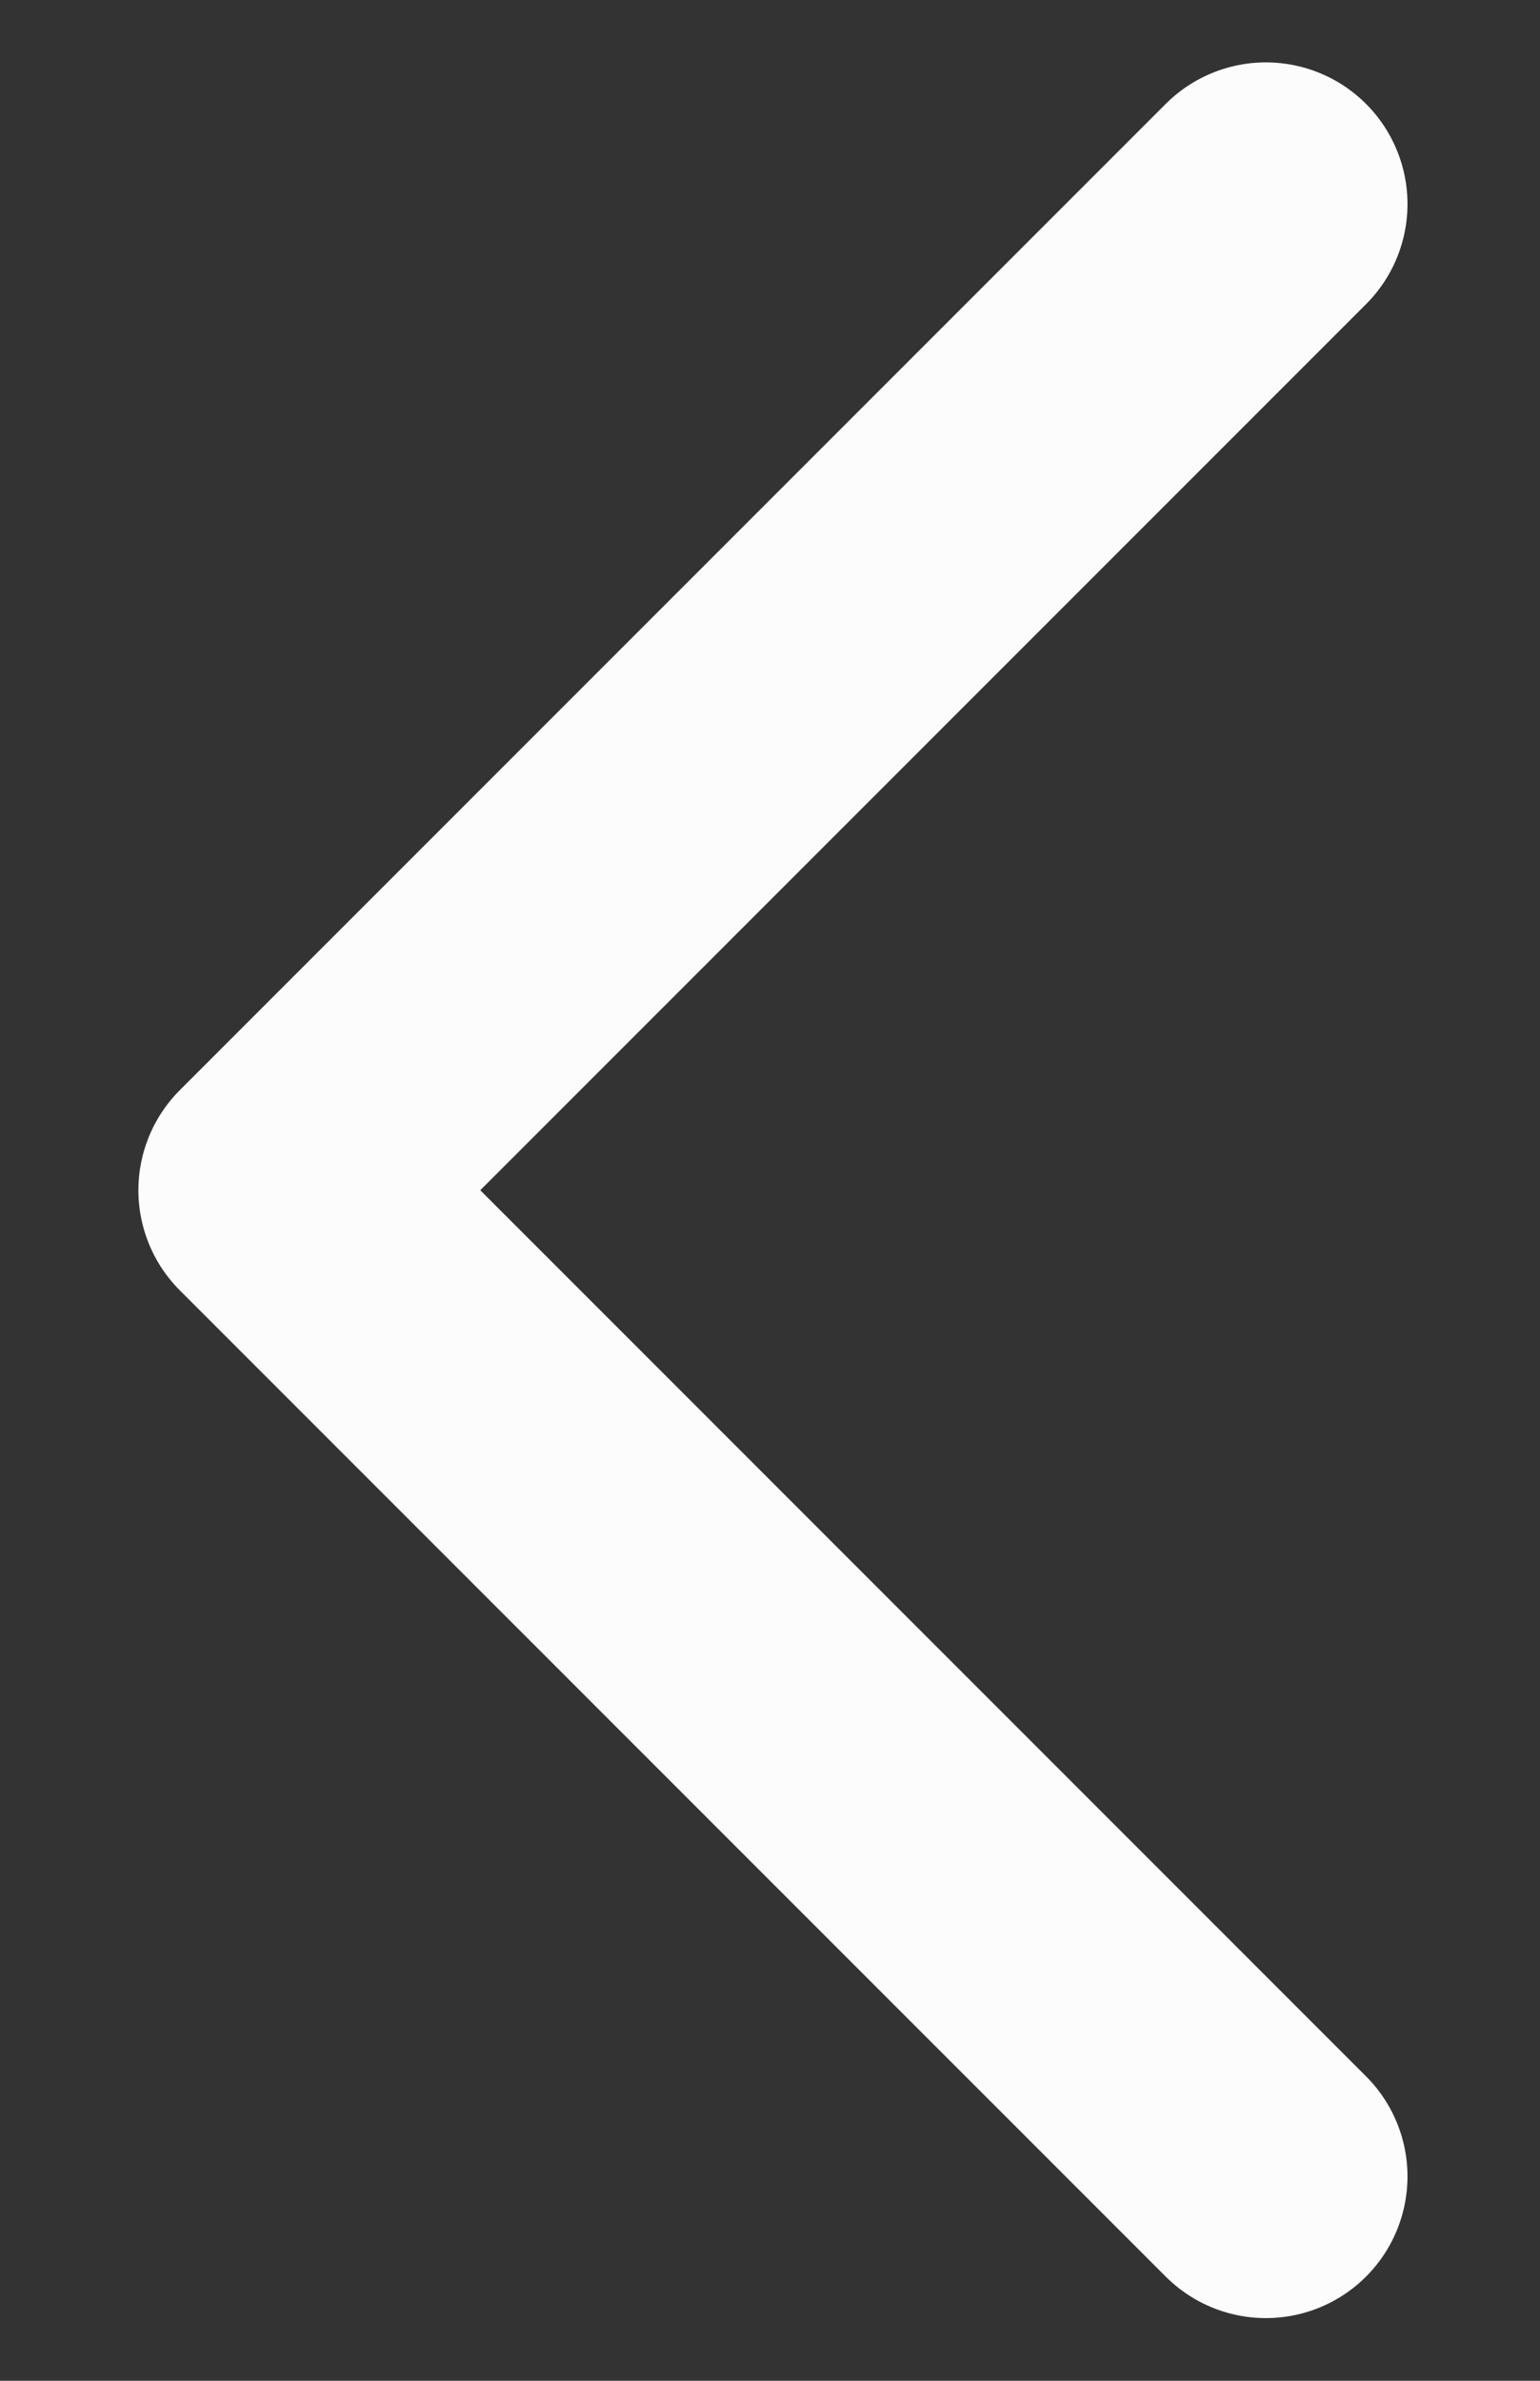 <svg width="11" height="17" viewBox="0 0 11 17" fill="none" xmlns="http://www.w3.org/2000/svg">
<rect x="0" y="0" width="11" height="17" fill="#333333" stroke="none"/>
<path d="M9.042 1.457L2 8.499L9.042 15.541" stroke="#FCFCFC" stroke-width="2.023" stroke-linecap="round" stroke-linejoin="round"/>
</svg>
